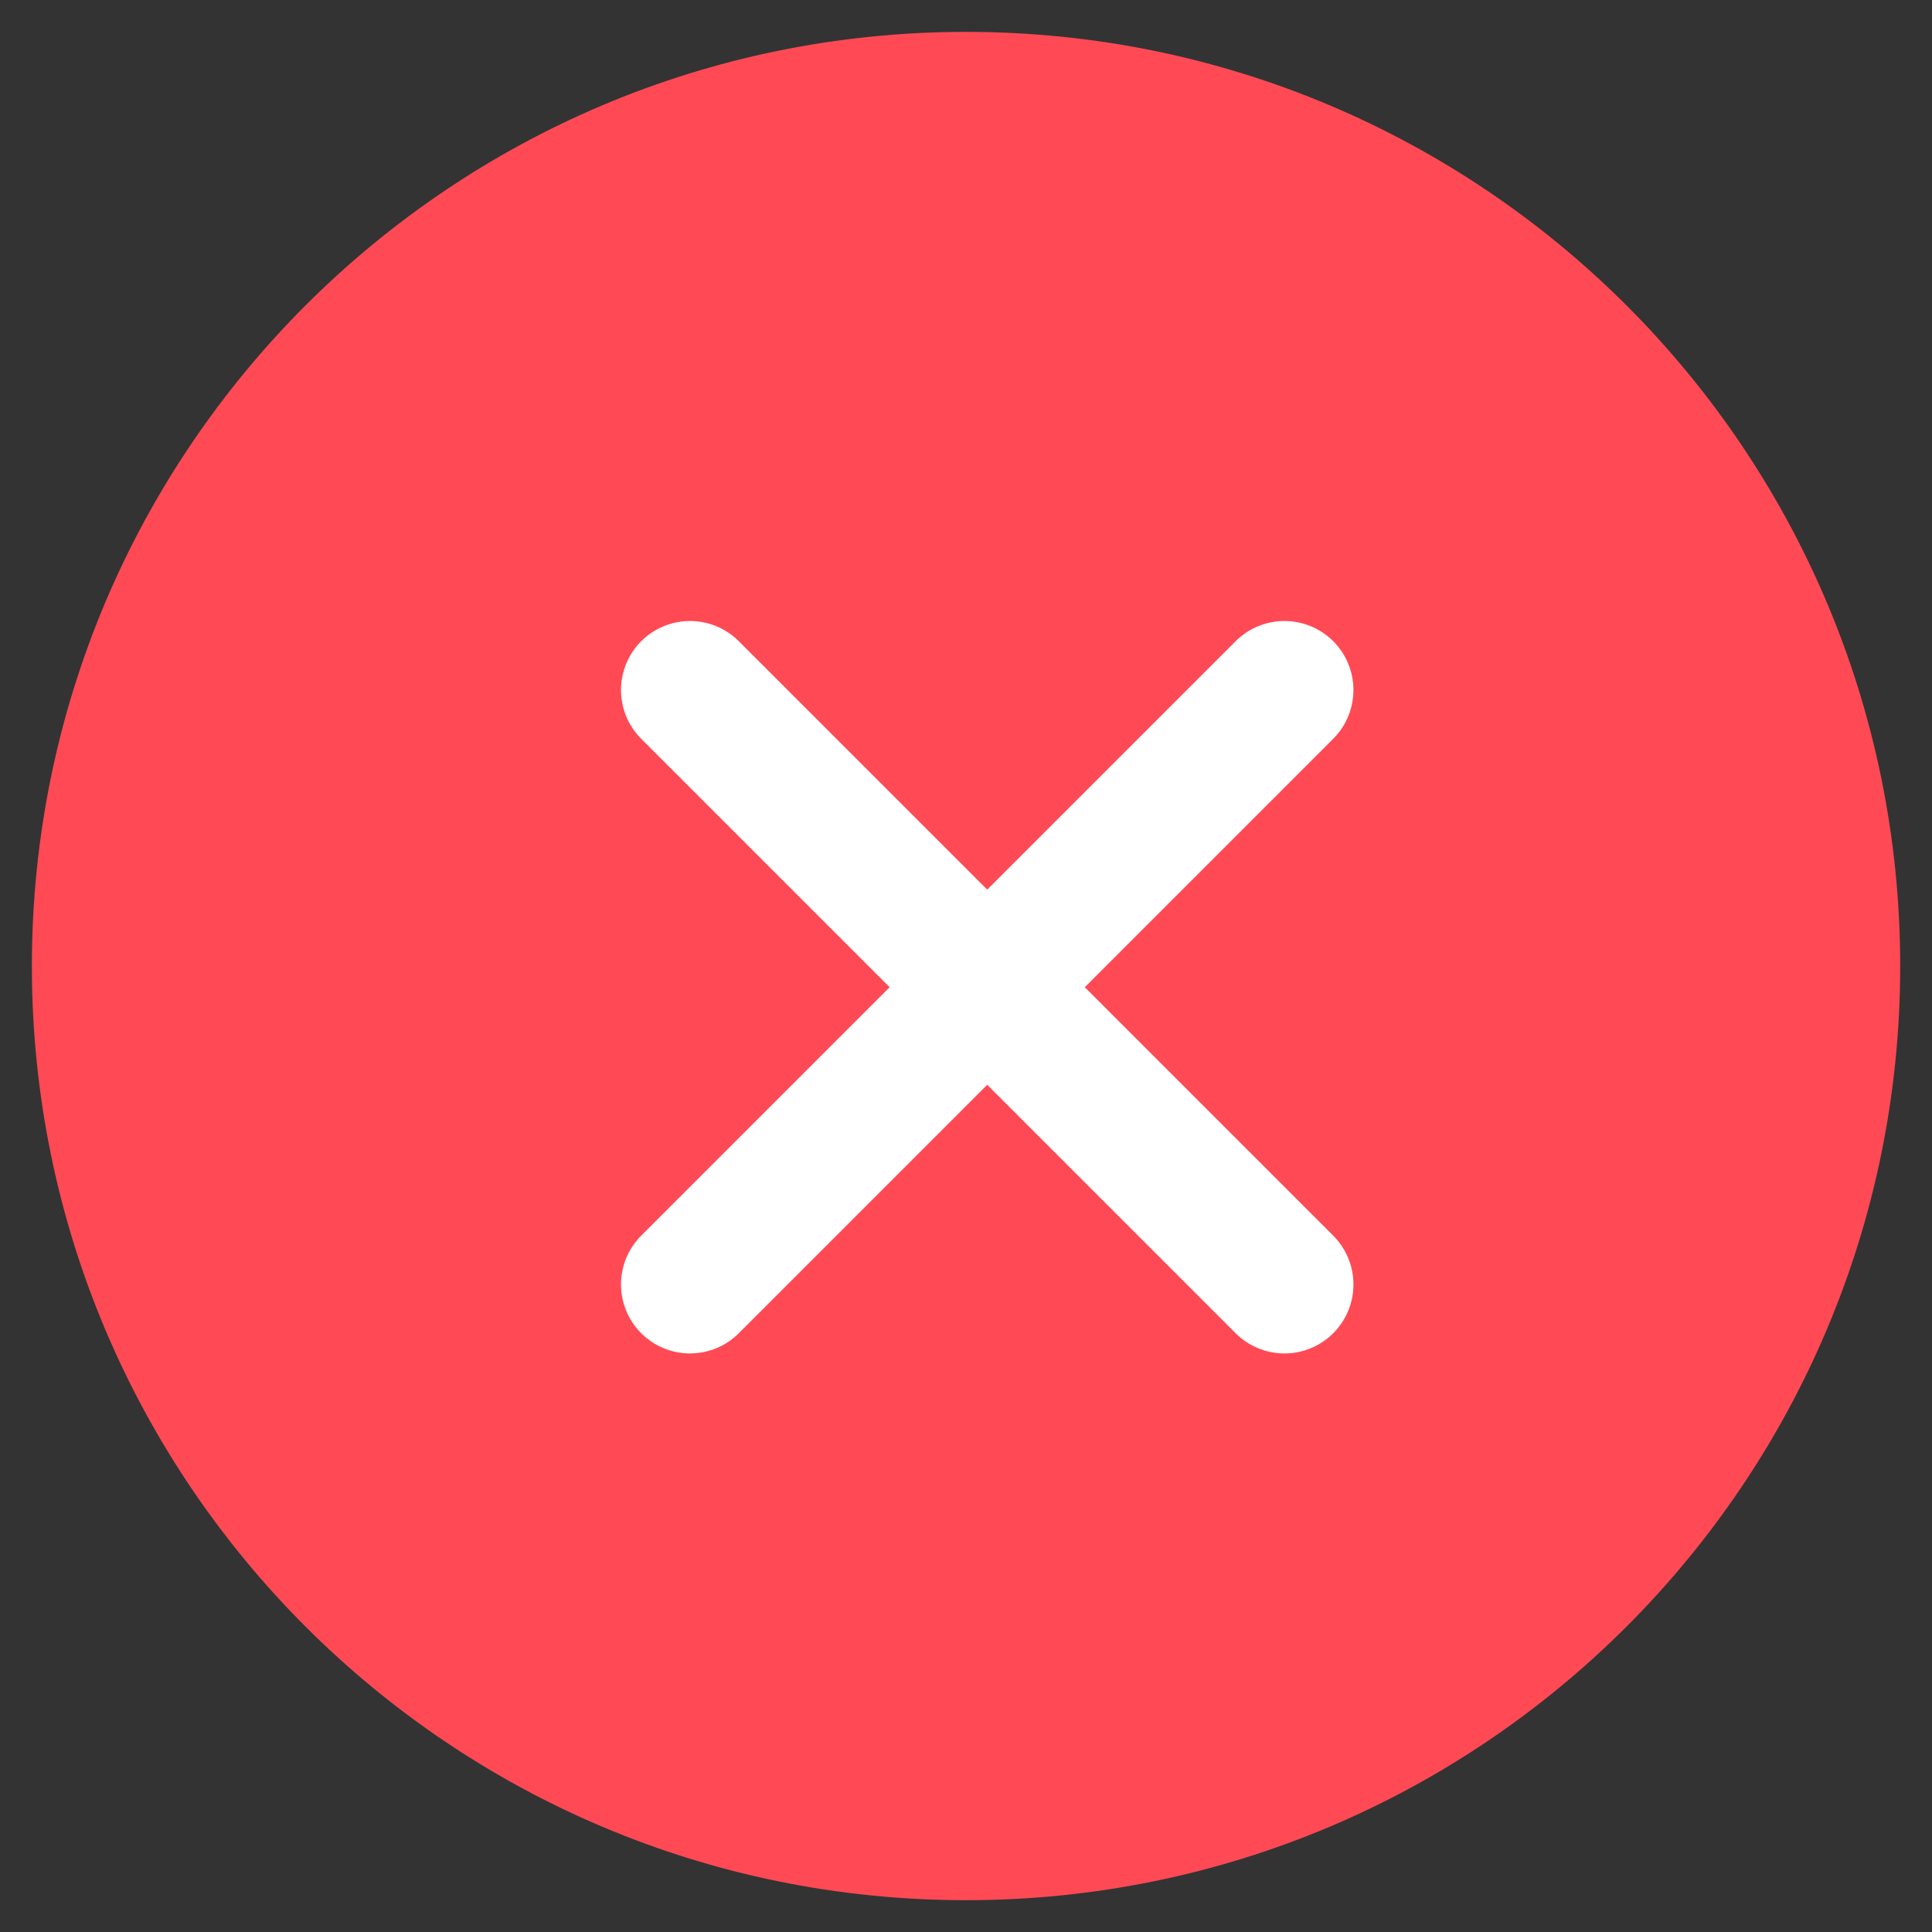 <svg width="28" height="28" viewBox="0 0 28 28" fill="none" xmlns="http://www.w3.org/2000/svg">
<rect x="0" y="0" width="28" height="28" fill="#333333" stroke="none"/>
<path d="M27.539 14C27.539 6.523 21.477 0.462 14 0.462C6.523 0.462 0.462 6.523 0.462 14C0.462 21.477 6.523 27.539 14 27.539C21.477 27.539 27.539 21.477 27.539 14Z" fill="#FF4A55"/>
<path d="M10 10L18.615 18.615M18.615 10L10 18.615L18.615 10Z" stroke="white" stroke-width="2" stroke-linecap="round" stroke-linejoin="round"/>
</svg>
